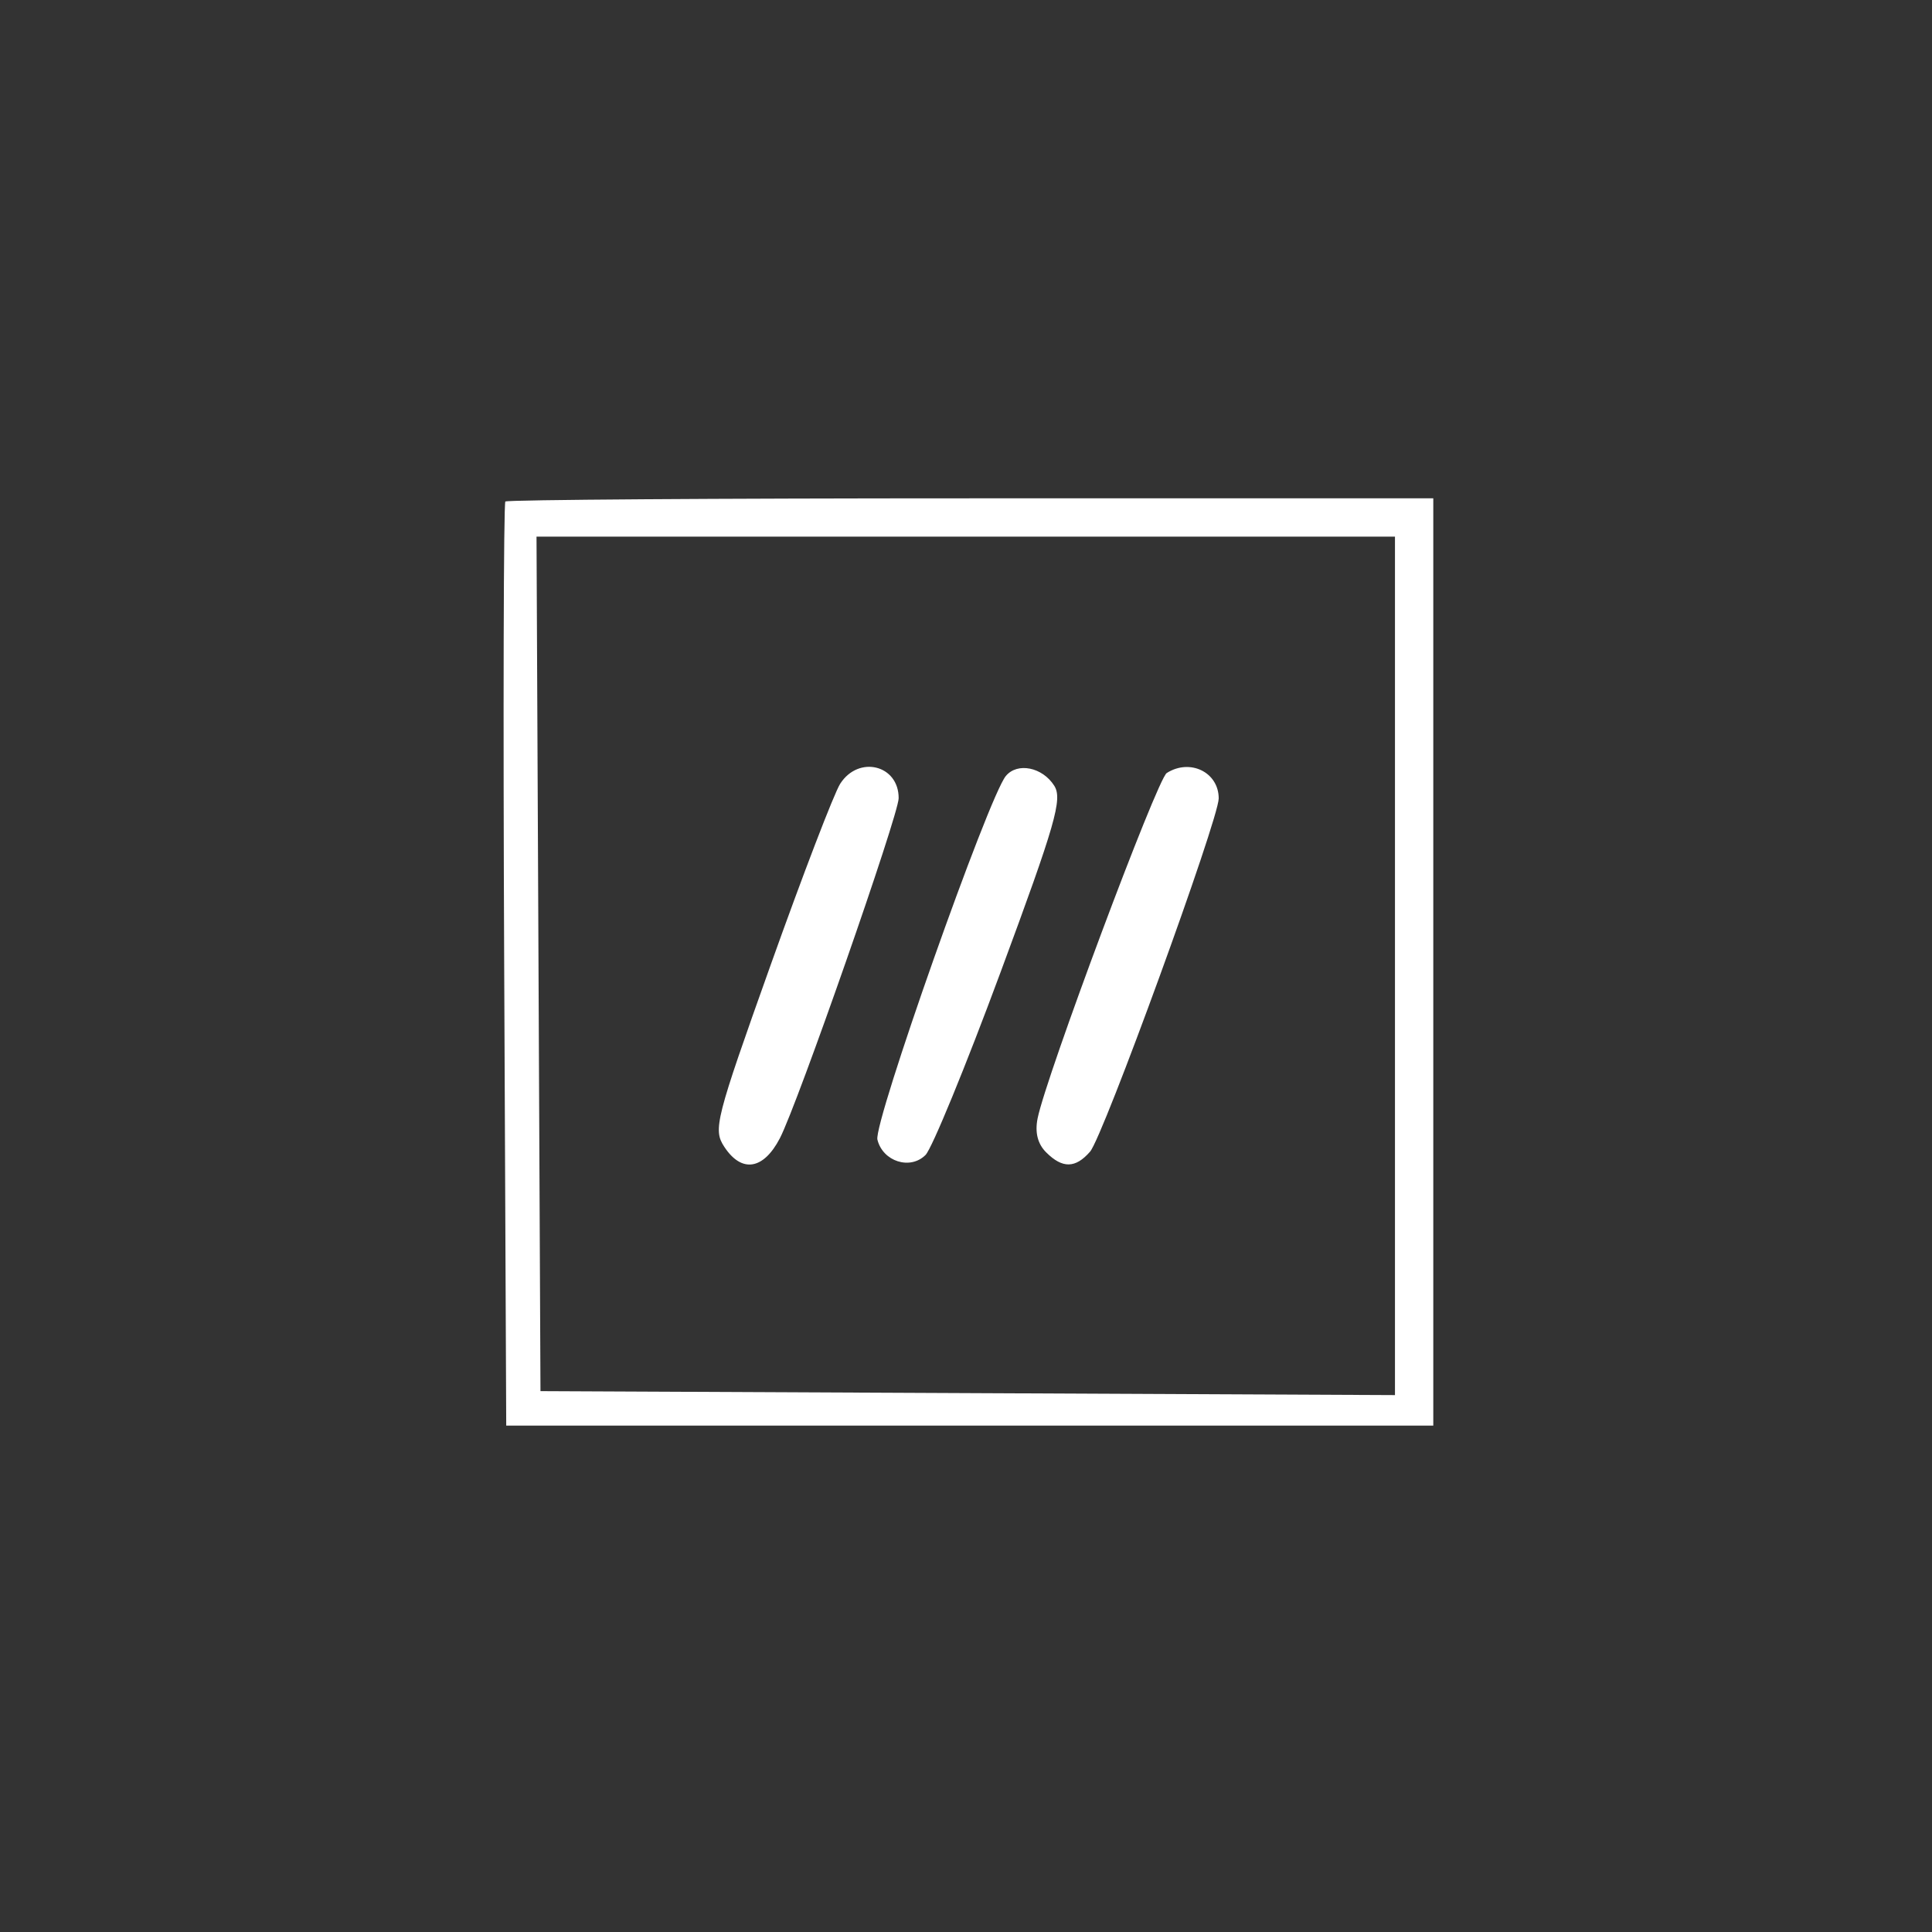 <svg width="60" height="60" viewBox="0 0 60 60" xmlns="http://www.w3.org/2000/svg">
    <rect x="0" y="0" width="60" height="60" fill="#333333" stroke="none"/>
    <rect fill="transparent" x="0" y="0" width="60" height="60" rx="4.8"></rect>

    <g width="30" height="30" viewBox="0 0 30 30" transform="translate(15, 15)" fill="#FFFFFF">
        <path d="M 2.917 2.416 C 2.688 2.645, 2.619 29.870, 2.765 62.916 L 3.031 123 63.515 123 L 124 123 124 62.500 L 124 2 63.667 2 C 30.483 2, 3.146 2.187, 2.917 2.416 M 7.242 62.750 L 7.500 118.500 63.250 118.758 L 119 119.017 119 63.008 L 119 7 62.992 7 L 6.983 7 7.242 62.750 M 46.606 39.250 C 45.814 40.487, 41.737 51.115, 37.544 62.866 C 30.320 83.117, 30.003 84.356, 31.484 86.616 C 33.746 90.068, 36.595 89.630, 38.739 85.500 C 41.049 81.052, 54.225 43.335, 54.237 41.136 C 54.261 36.786, 49.013 35.488, 46.606 39.250 M 68.225 38.229 C 65.959 40.959, 50.930 83.514, 51.466 85.683 C 52.171 88.542, 55.747 89.682, 57.744 87.684 C 58.581 86.847, 62.988 76.114, 67.537 63.831 C 74.714 44.452, 75.640 41.236, 74.539 39.500 C 73.001 37.075, 69.729 36.416, 68.225 38.229 M 89.217 37.845 C 87.966 38.639, 73.466 77.422, 72.368 82.912 C 72.001 84.744, 72.375 86.232, 73.479 87.336 C 75.611 89.468, 77.304 89.443, 79.214 87.250 C 80.926 85.284, 96 43.892, 96 41.157 C 96 37.740, 92.261 35.913, 89.217 37.845 " stroke="none" fill="white" fill-rule="evenodd" transform="scale(0.238) translate(0 0)"></path>
    </g>
</svg>